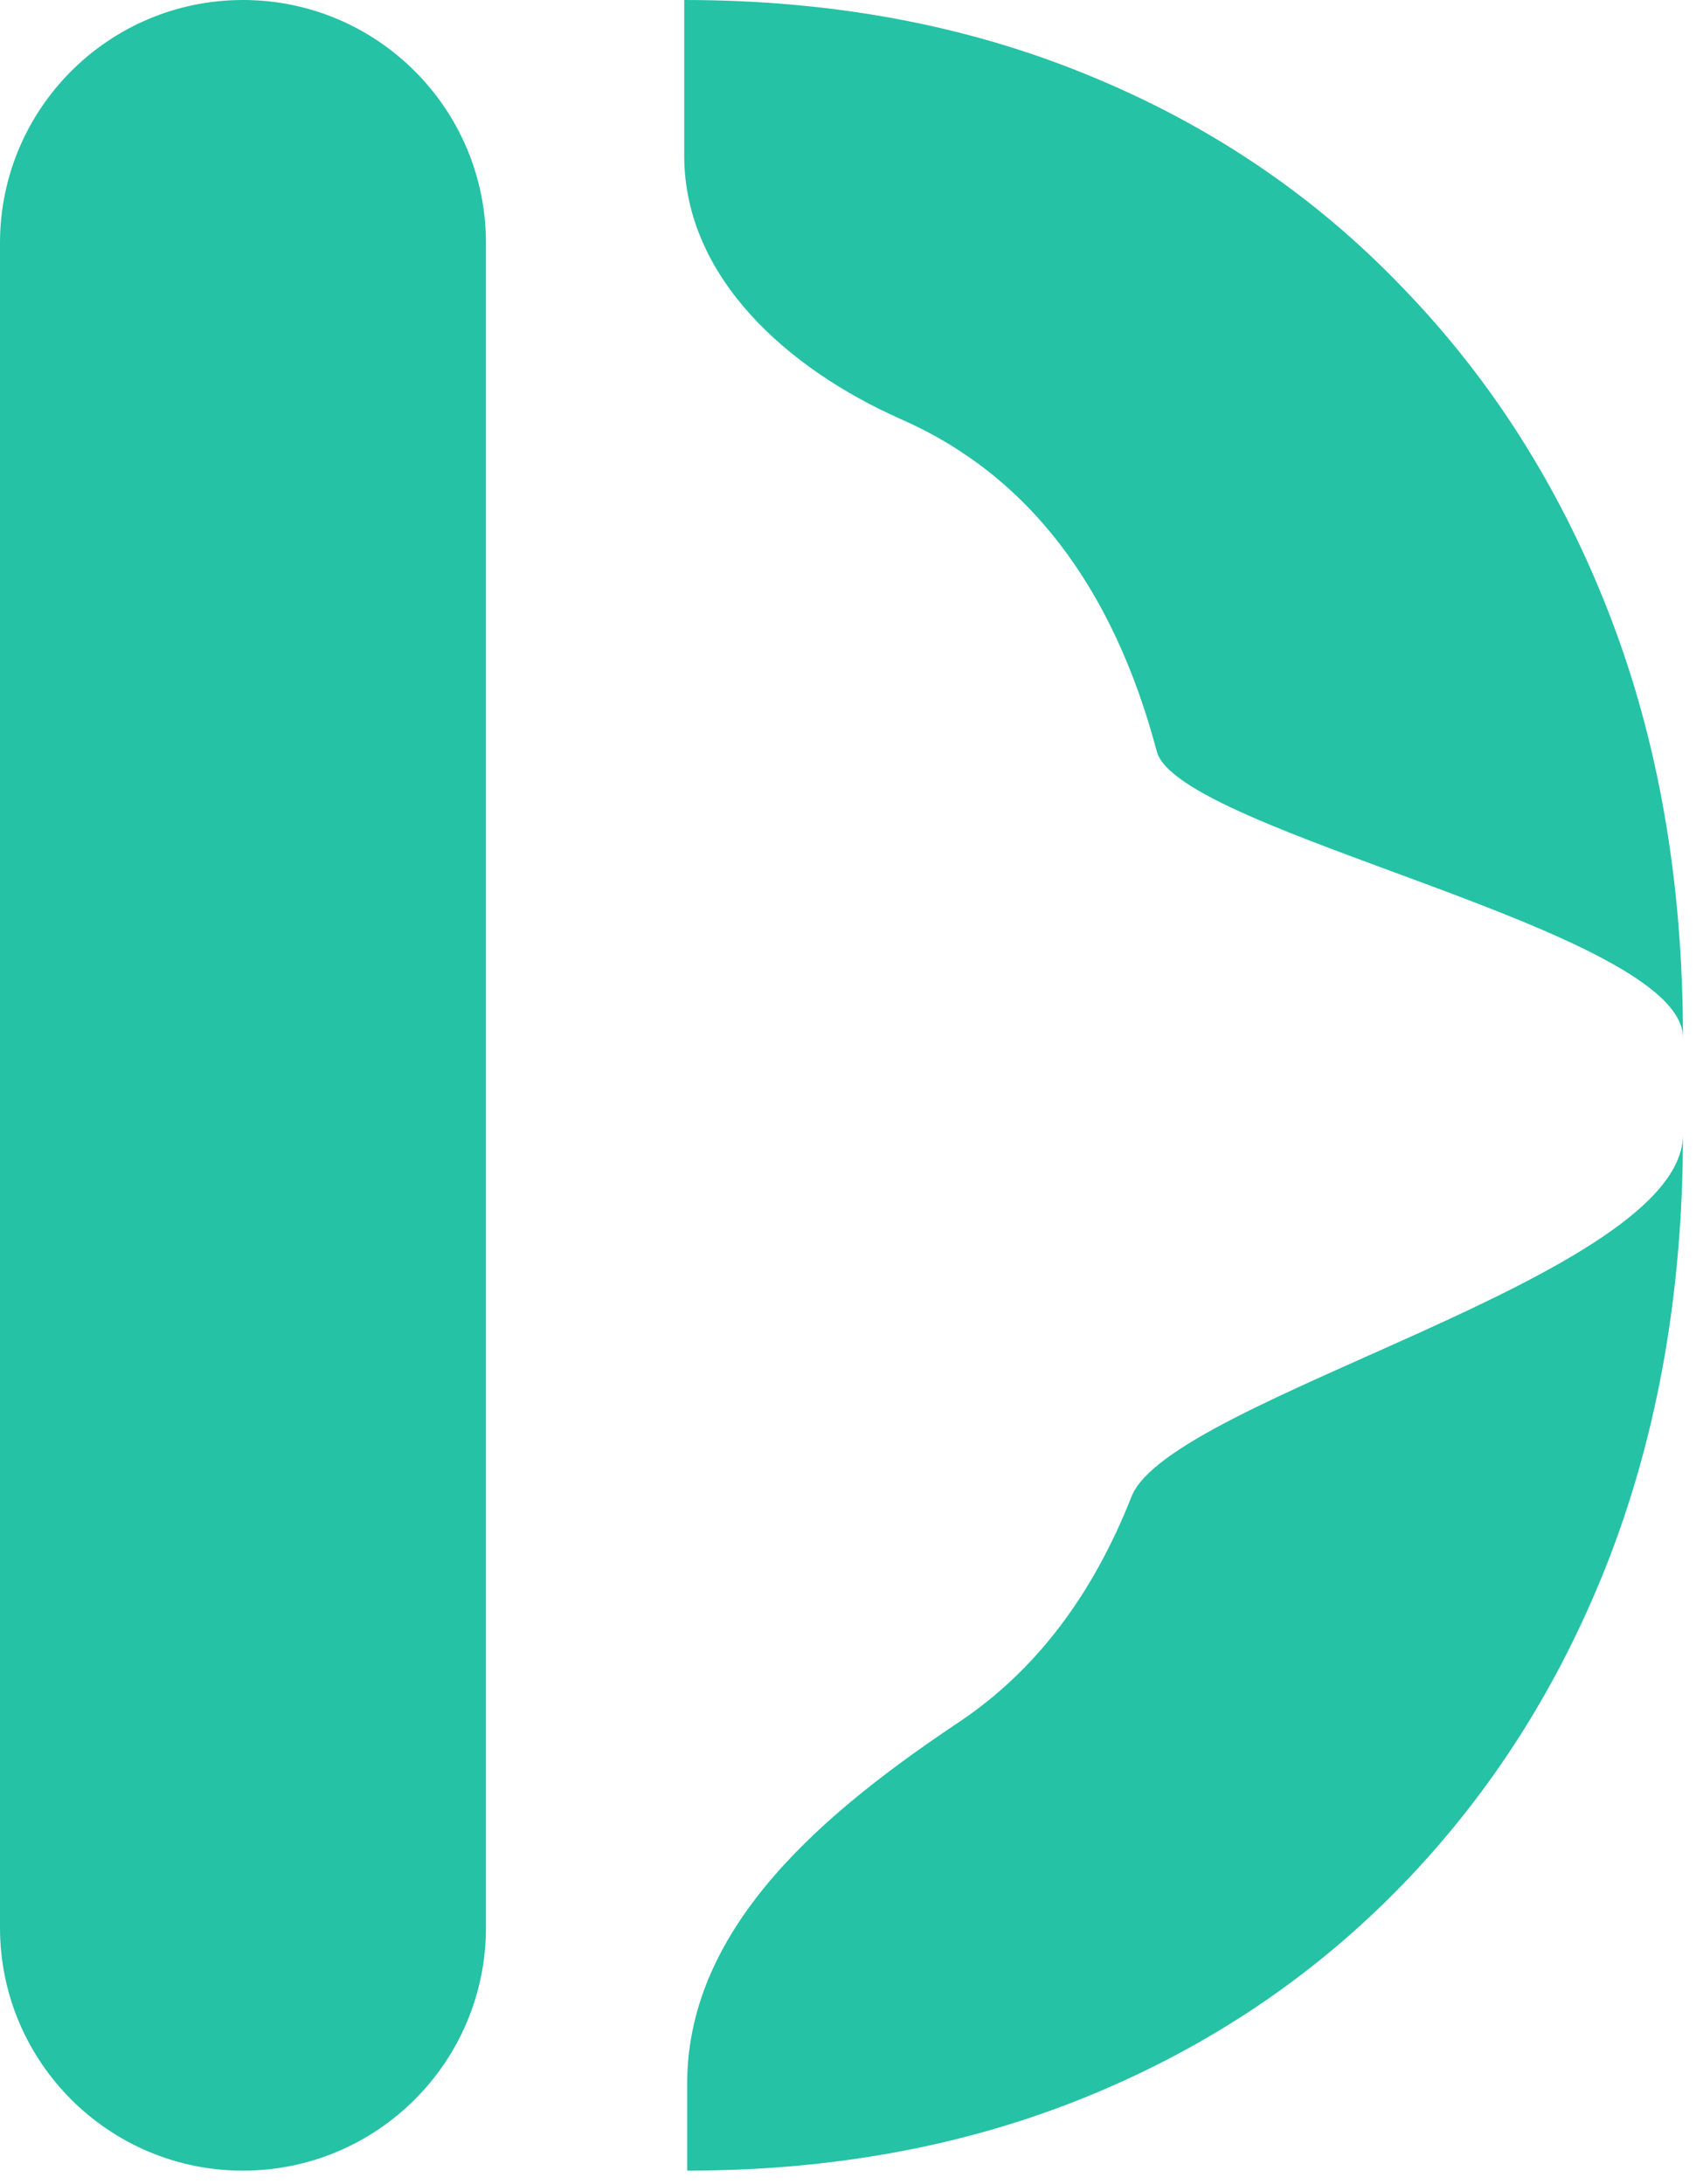 <svg width="80" height="103" viewBox="0 0 80 103" fill="none" xmlns="http://www.w3.org/2000/svg">
<path d="M32.415 102.378V98.265C32.415 90.75 39.1 85.311 45.353 81.143C48.868 78.752 51.541 75.237 53.369 70.596C55.197 65.908 79.385 60.213 79.385 53.509V48.939C79.385 43.876 55.595 39.282 54.564 35.438C53.533 31.548 52.009 28.29 49.994 25.665C47.978 23.04 45.47 21.071 42.47 19.758C37.191 17.412 32.274 13.106 32.274 7.329V0C39.212 0 45.54 1.172 51.259 3.516C57.025 5.86 61.994 9.211 66.166 13.571C70.385 17.93 73.643 23.087 75.94 29.04C78.237 34.993 79.385 41.626 79.385 48.939V53.509C79.385 60.775 78.237 67.408 75.94 73.408C73.643 79.362 70.385 84.518 66.166 88.877C61.994 93.19 57.048 96.518 51.33 98.862C45.611 101.206 39.306 102.378 32.415 102.378ZM11.461 0C17.791 0 22.922 5.131 22.922 11.461V90.917C22.922 97.246 17.791 102.378 11.461 102.378C5.131 102.378 0 97.246 0 90.917V11.461C0 5.131 5.131 0 11.461 0Z" fill="#25C2A5"/>
</svg>
